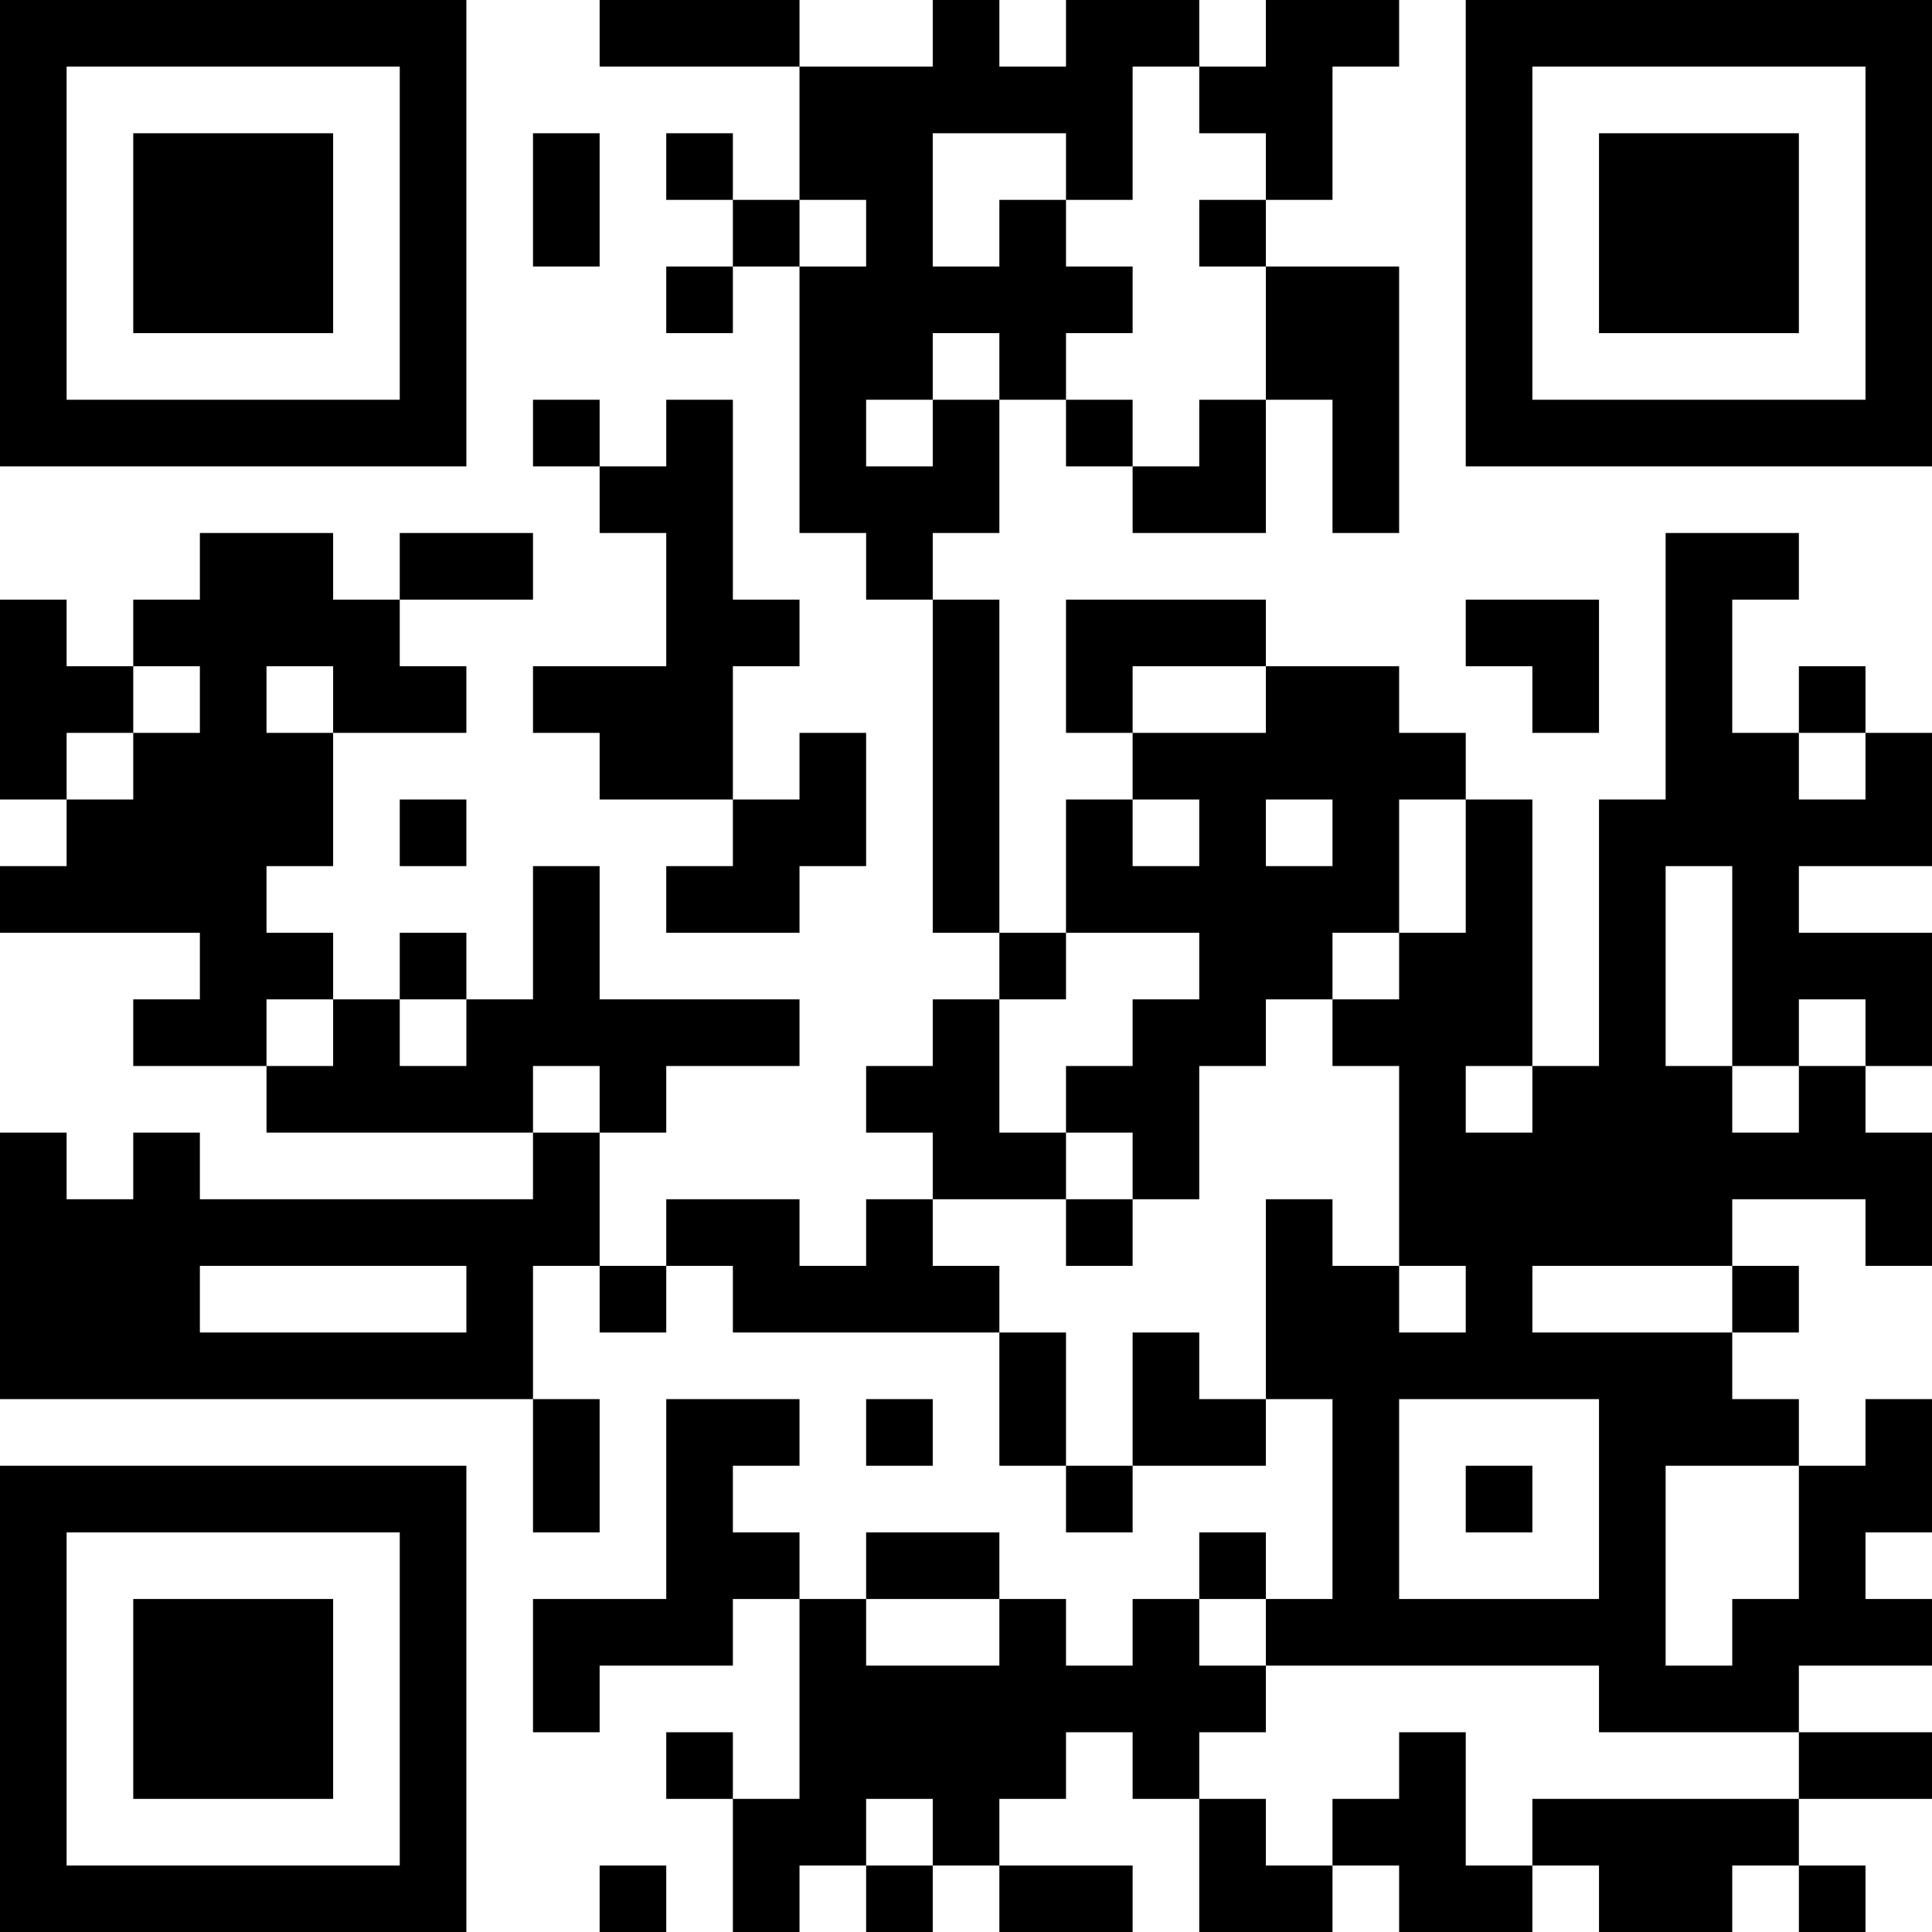 <?xml version="1.0" encoding="UTF-8"?>
<svg xmlns="http://www.w3.org/2000/svg" version="1.1" width="200" height="200" viewBox="0 0 200 200"><rect x="0" y="0" width="200" height="200" fill="#ffffff"/><g transform="scale(6.897)"><g transform="translate(0,0)"><path fill-rule="evenodd" d="M9 0L9 1L12 1L12 3L11 3L11 2L10 2L10 3L11 3L11 4L10 4L10 5L11 5L11 4L12 4L12 8L13 8L13 9L14 9L14 14L15 14L15 15L14 15L14 16L13 16L13 17L14 17L14 18L13 18L13 19L12 19L12 18L10 18L10 19L9 19L9 17L10 17L10 16L12 16L12 15L9 15L9 13L8 13L8 15L7 15L7 14L6 14L6 15L5 15L5 14L4 14L4 13L5 13L5 11L7 11L7 10L6 10L6 9L8 9L8 8L6 8L6 9L5 9L5 8L3 8L3 9L2 9L2 10L1 10L1 9L0 9L0 12L1 12L1 13L0 13L0 14L3 14L3 15L2 15L2 16L4 16L4 17L8 17L8 18L3 18L3 17L2 17L2 18L1 18L1 17L0 17L0 21L8 21L8 23L9 23L9 21L8 21L8 19L9 19L9 20L10 20L10 19L11 19L11 20L15 20L15 22L16 22L16 23L17 23L17 22L19 22L19 21L20 21L20 24L19 24L19 23L18 23L18 24L17 24L17 25L16 25L16 24L15 24L15 23L13 23L13 24L12 24L12 23L11 23L11 22L12 22L12 21L10 21L10 24L8 24L8 26L9 26L9 25L11 25L11 24L12 24L12 27L11 27L11 26L10 26L10 27L11 27L11 29L12 29L12 28L13 28L13 29L14 29L14 28L15 28L15 29L17 29L17 28L15 28L15 27L16 27L16 26L17 26L17 27L18 27L18 29L20 29L20 28L21 28L21 29L23 29L23 28L24 28L24 29L26 29L26 28L27 28L27 29L28 29L28 28L27 28L27 27L29 27L29 26L27 26L27 25L29 25L29 24L28 24L28 23L29 23L29 21L28 21L28 22L27 22L27 21L26 21L26 20L27 20L27 19L26 19L26 18L28 18L28 19L29 19L29 17L28 17L28 16L29 16L29 14L27 14L27 13L29 13L29 11L28 11L28 10L27 10L27 11L26 11L26 9L27 9L27 8L25 8L25 12L24 12L24 16L23 16L23 12L22 12L22 11L21 11L21 10L19 10L19 9L16 9L16 11L17 11L17 12L16 12L16 14L15 14L15 9L14 9L14 8L15 8L15 6L16 6L16 7L17 7L17 8L19 8L19 6L20 6L20 8L21 8L21 4L19 4L19 3L20 3L20 1L21 1L21 0L19 0L19 1L18 1L18 0L16 0L16 1L15 1L15 0L14 0L14 1L12 1L12 0ZM17 1L17 3L16 3L16 2L14 2L14 4L15 4L15 3L16 3L16 4L17 4L17 5L16 5L16 6L17 6L17 7L18 7L18 6L19 6L19 4L18 4L18 3L19 3L19 2L18 2L18 1ZM8 2L8 4L9 4L9 2ZM12 3L12 4L13 4L13 3ZM14 5L14 6L13 6L13 7L14 7L14 6L15 6L15 5ZM8 6L8 7L9 7L9 8L10 8L10 10L8 10L8 11L9 11L9 12L11 12L11 13L10 13L10 14L12 14L12 13L13 13L13 11L12 11L12 12L11 12L11 10L12 10L12 9L11 9L11 6L10 6L10 7L9 7L9 6ZM22 9L22 10L23 10L23 11L24 11L24 9ZM2 10L2 11L1 11L1 12L2 12L2 11L3 11L3 10ZM4 10L4 11L5 11L5 10ZM17 10L17 11L19 11L19 10ZM27 11L27 12L28 12L28 11ZM6 12L6 13L7 13L7 12ZM17 12L17 13L18 13L18 12ZM19 12L19 13L20 13L20 12ZM21 12L21 14L20 14L20 15L19 15L19 16L18 16L18 18L17 18L17 17L16 17L16 16L17 16L17 15L18 15L18 14L16 14L16 15L15 15L15 17L16 17L16 18L14 18L14 19L15 19L15 20L16 20L16 22L17 22L17 20L18 20L18 21L19 21L19 18L20 18L20 19L21 19L21 20L22 20L22 19L21 19L21 16L20 16L20 15L21 15L21 14L22 14L22 12ZM25 13L25 16L26 16L26 17L27 17L27 16L28 16L28 15L27 15L27 16L26 16L26 13ZM4 15L4 16L5 16L5 15ZM6 15L6 16L7 16L7 15ZM8 16L8 17L9 17L9 16ZM22 16L22 17L23 17L23 16ZM16 18L16 19L17 19L17 18ZM3 19L3 20L7 20L7 19ZM23 19L23 20L26 20L26 19ZM13 21L13 22L14 22L14 21ZM21 21L21 24L24 24L24 21ZM22 22L22 23L23 23L23 22ZM25 22L25 25L26 25L26 24L27 24L27 22ZM13 24L13 25L15 25L15 24ZM18 24L18 25L19 25L19 26L18 26L18 27L19 27L19 28L20 28L20 27L21 27L21 26L22 26L22 28L23 28L23 27L27 27L27 26L24 26L24 25L19 25L19 24ZM13 27L13 28L14 28L14 27ZM9 28L9 29L10 29L10 28ZM0 0L0 7L7 7L7 0ZM1 1L1 6L6 6L6 1ZM2 2L2 5L5 5L5 2ZM22 0L22 7L29 7L29 0ZM23 1L23 6L28 6L28 1ZM24 2L24 5L27 5L27 2ZM0 22L0 29L7 29L7 22ZM1 23L1 28L6 28L6 23ZM2 24L2 27L5 27L5 24Z" fill="#000000"/></g></g></svg>

